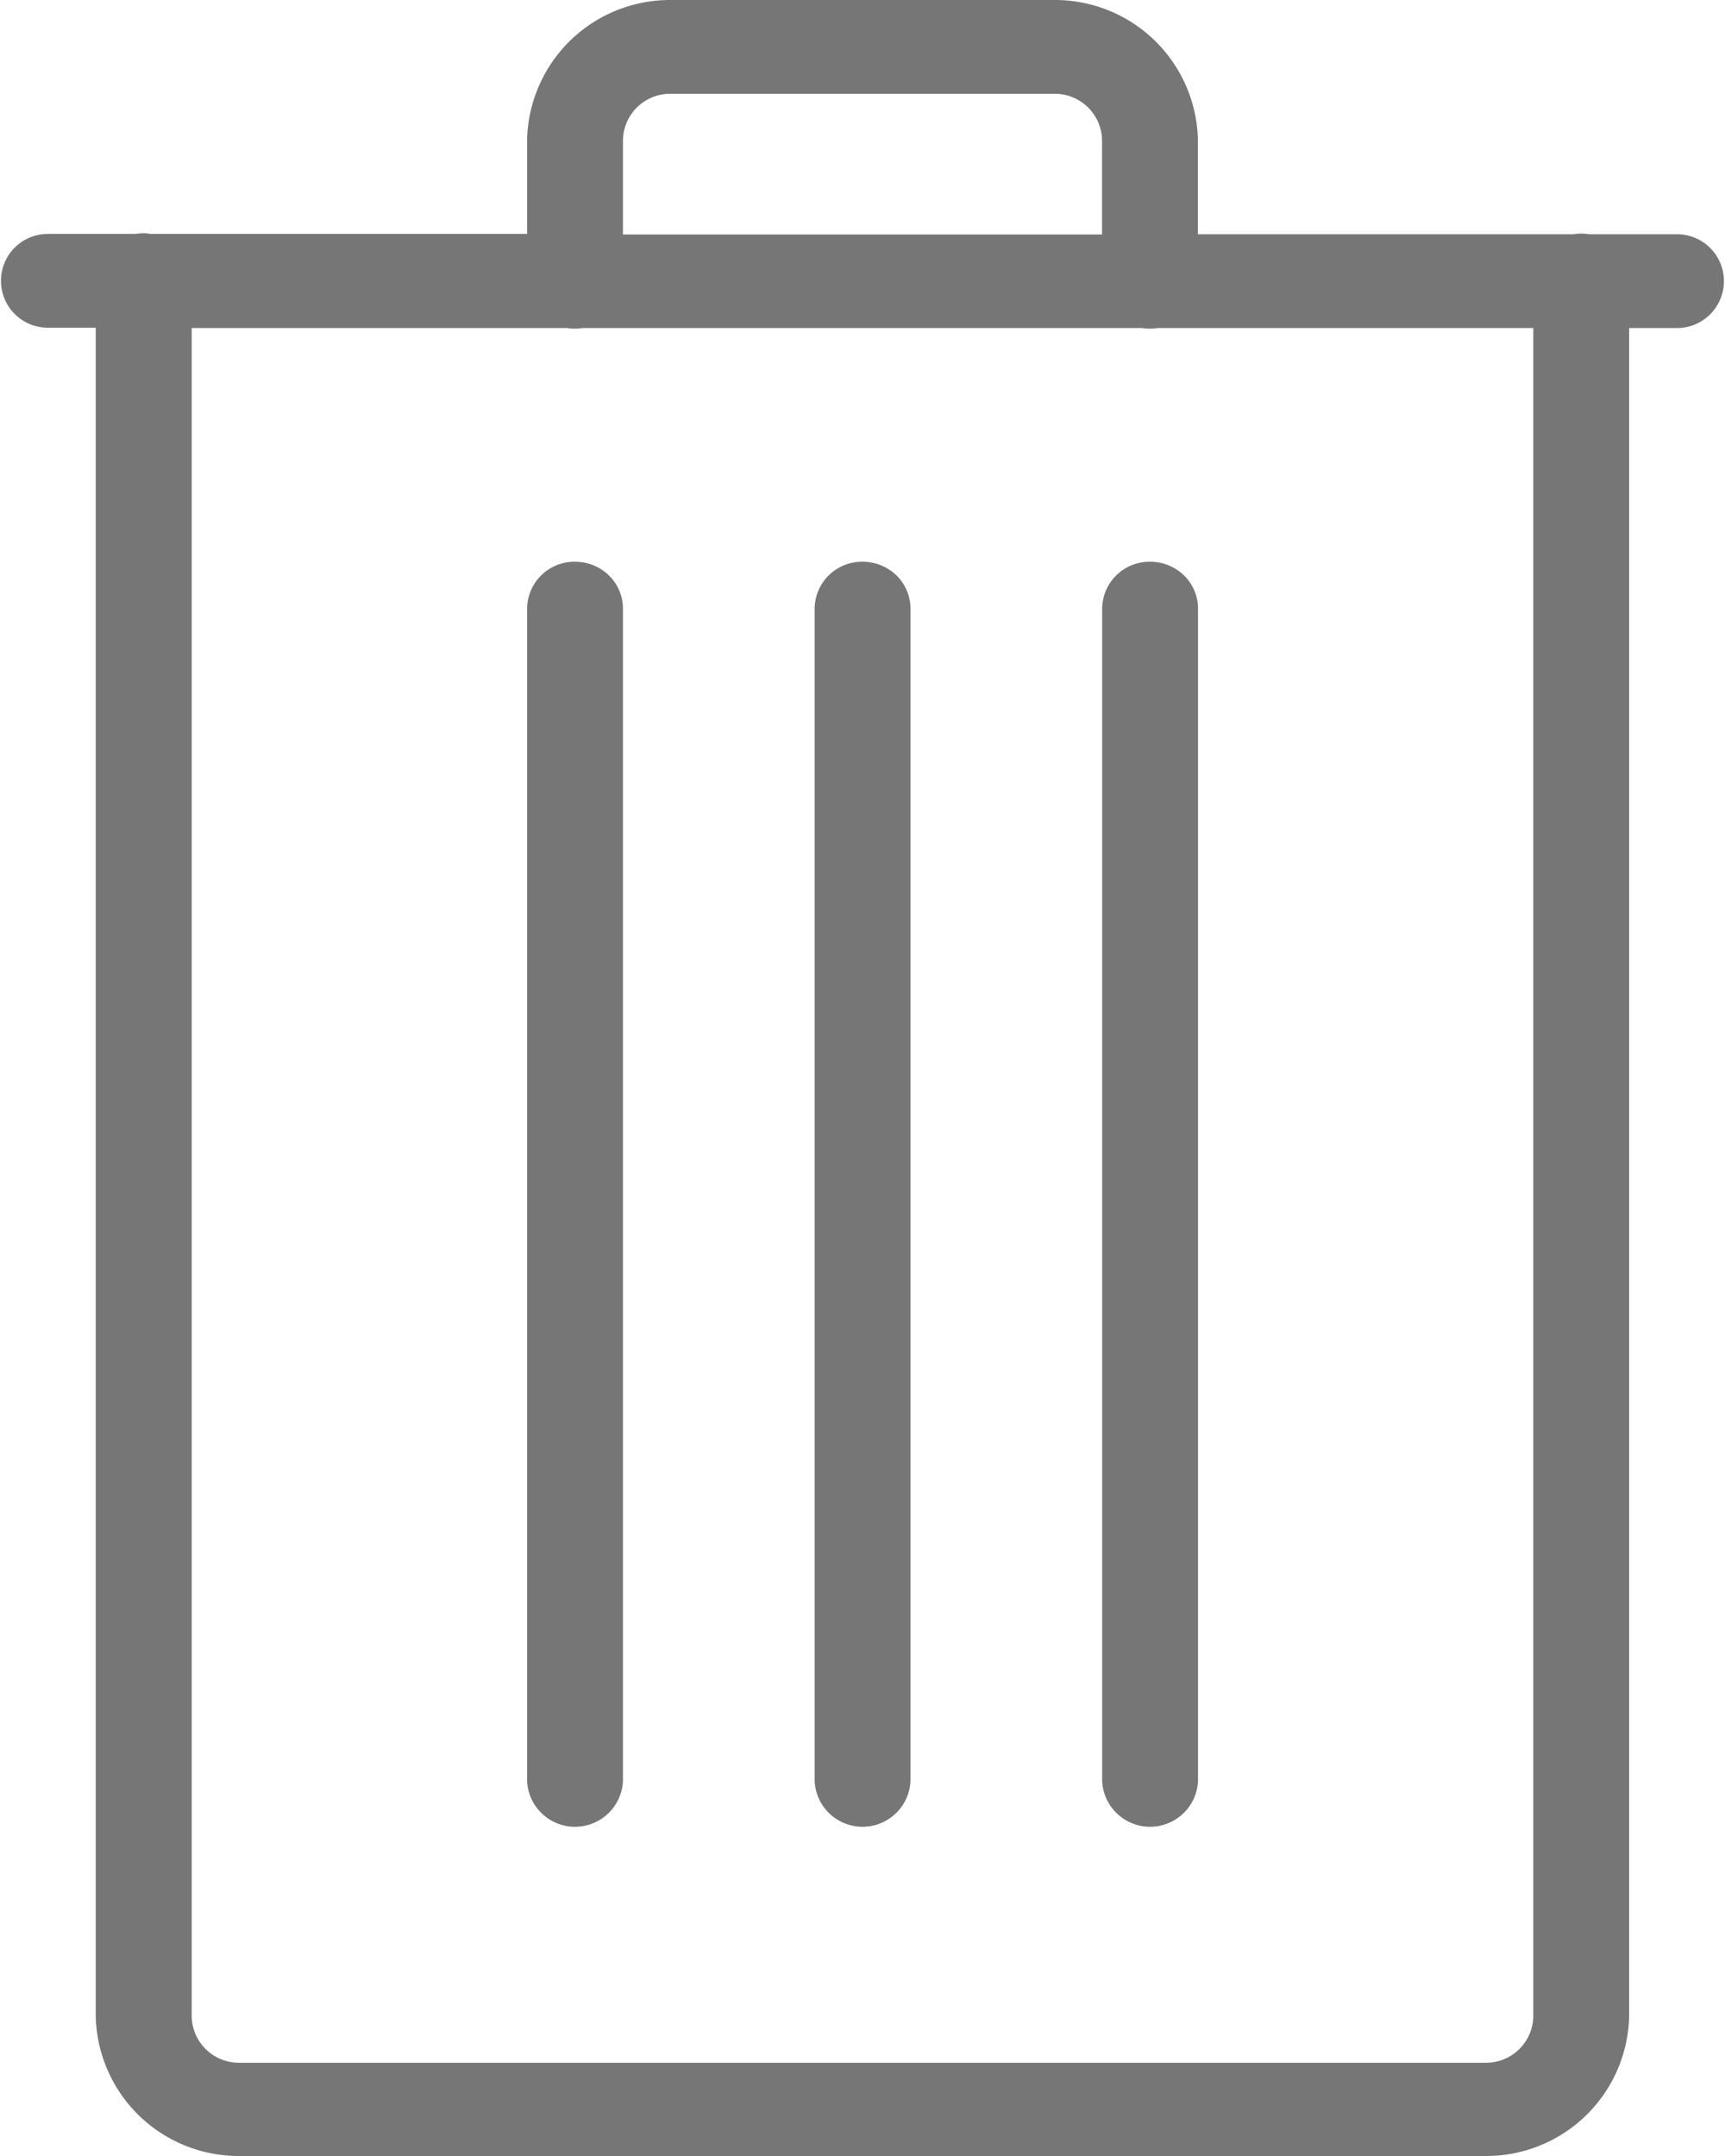 <svg xmlns="http://www.w3.org/2000/svg" viewBox="0 0 16 20">
    <path id="icon.trash" d="M13.222,2a1.326,1.326,0,0,0-1.333,1.3v.87H8.4a.411.411,0,0,0-.14,0H7.444a.435.435,0,1,0,0,.87h.444V20.7A1.326,1.326,0,0,0,9.222,22H20.778a1.326,1.326,0,0,0,1.333-1.3V5.043h.444a.435.435,0,1,0,0-.87h-.814a.454.454,0,0,0-.145,0H18.111V3.3A1.326,1.326,0,0,0,16.778,2Zm0,.87h3.556a.438.438,0,0,1,.444.435v.87H12.778V3.3A.438.438,0,0,1,13.222,2.87ZM8.778,5.043h3.481a.454.454,0,0,0,.145,0h5.188a.454.454,0,0,0,.145,0h3.485V20.7a.438.438,0,0,1-.444.435H9.222a.438.438,0,0,1-.444-.435Zm3.549,2.168a.439.439,0,0,0-.438.441v10.87a.445.445,0,0,0,.889,0V7.652a.43.43,0,0,0-.13-.314.45.45,0,0,0-.321-.127Zm2.667,0a.439.439,0,0,0-.438.441v10.87a.445.445,0,0,0,.889,0V7.652a.43.43,0,0,0-.13-.314.45.45,0,0,0-.321-.127Zm2.667,0a.439.439,0,0,0-.438.441v10.87a.445.445,0,0,0,.889,0V7.652a.43.43,0,0,0-.13-.314.45.45,0,0,0-.321-.127Z" transform="translate(-7 -2)" fill="#767676"/>
</svg>